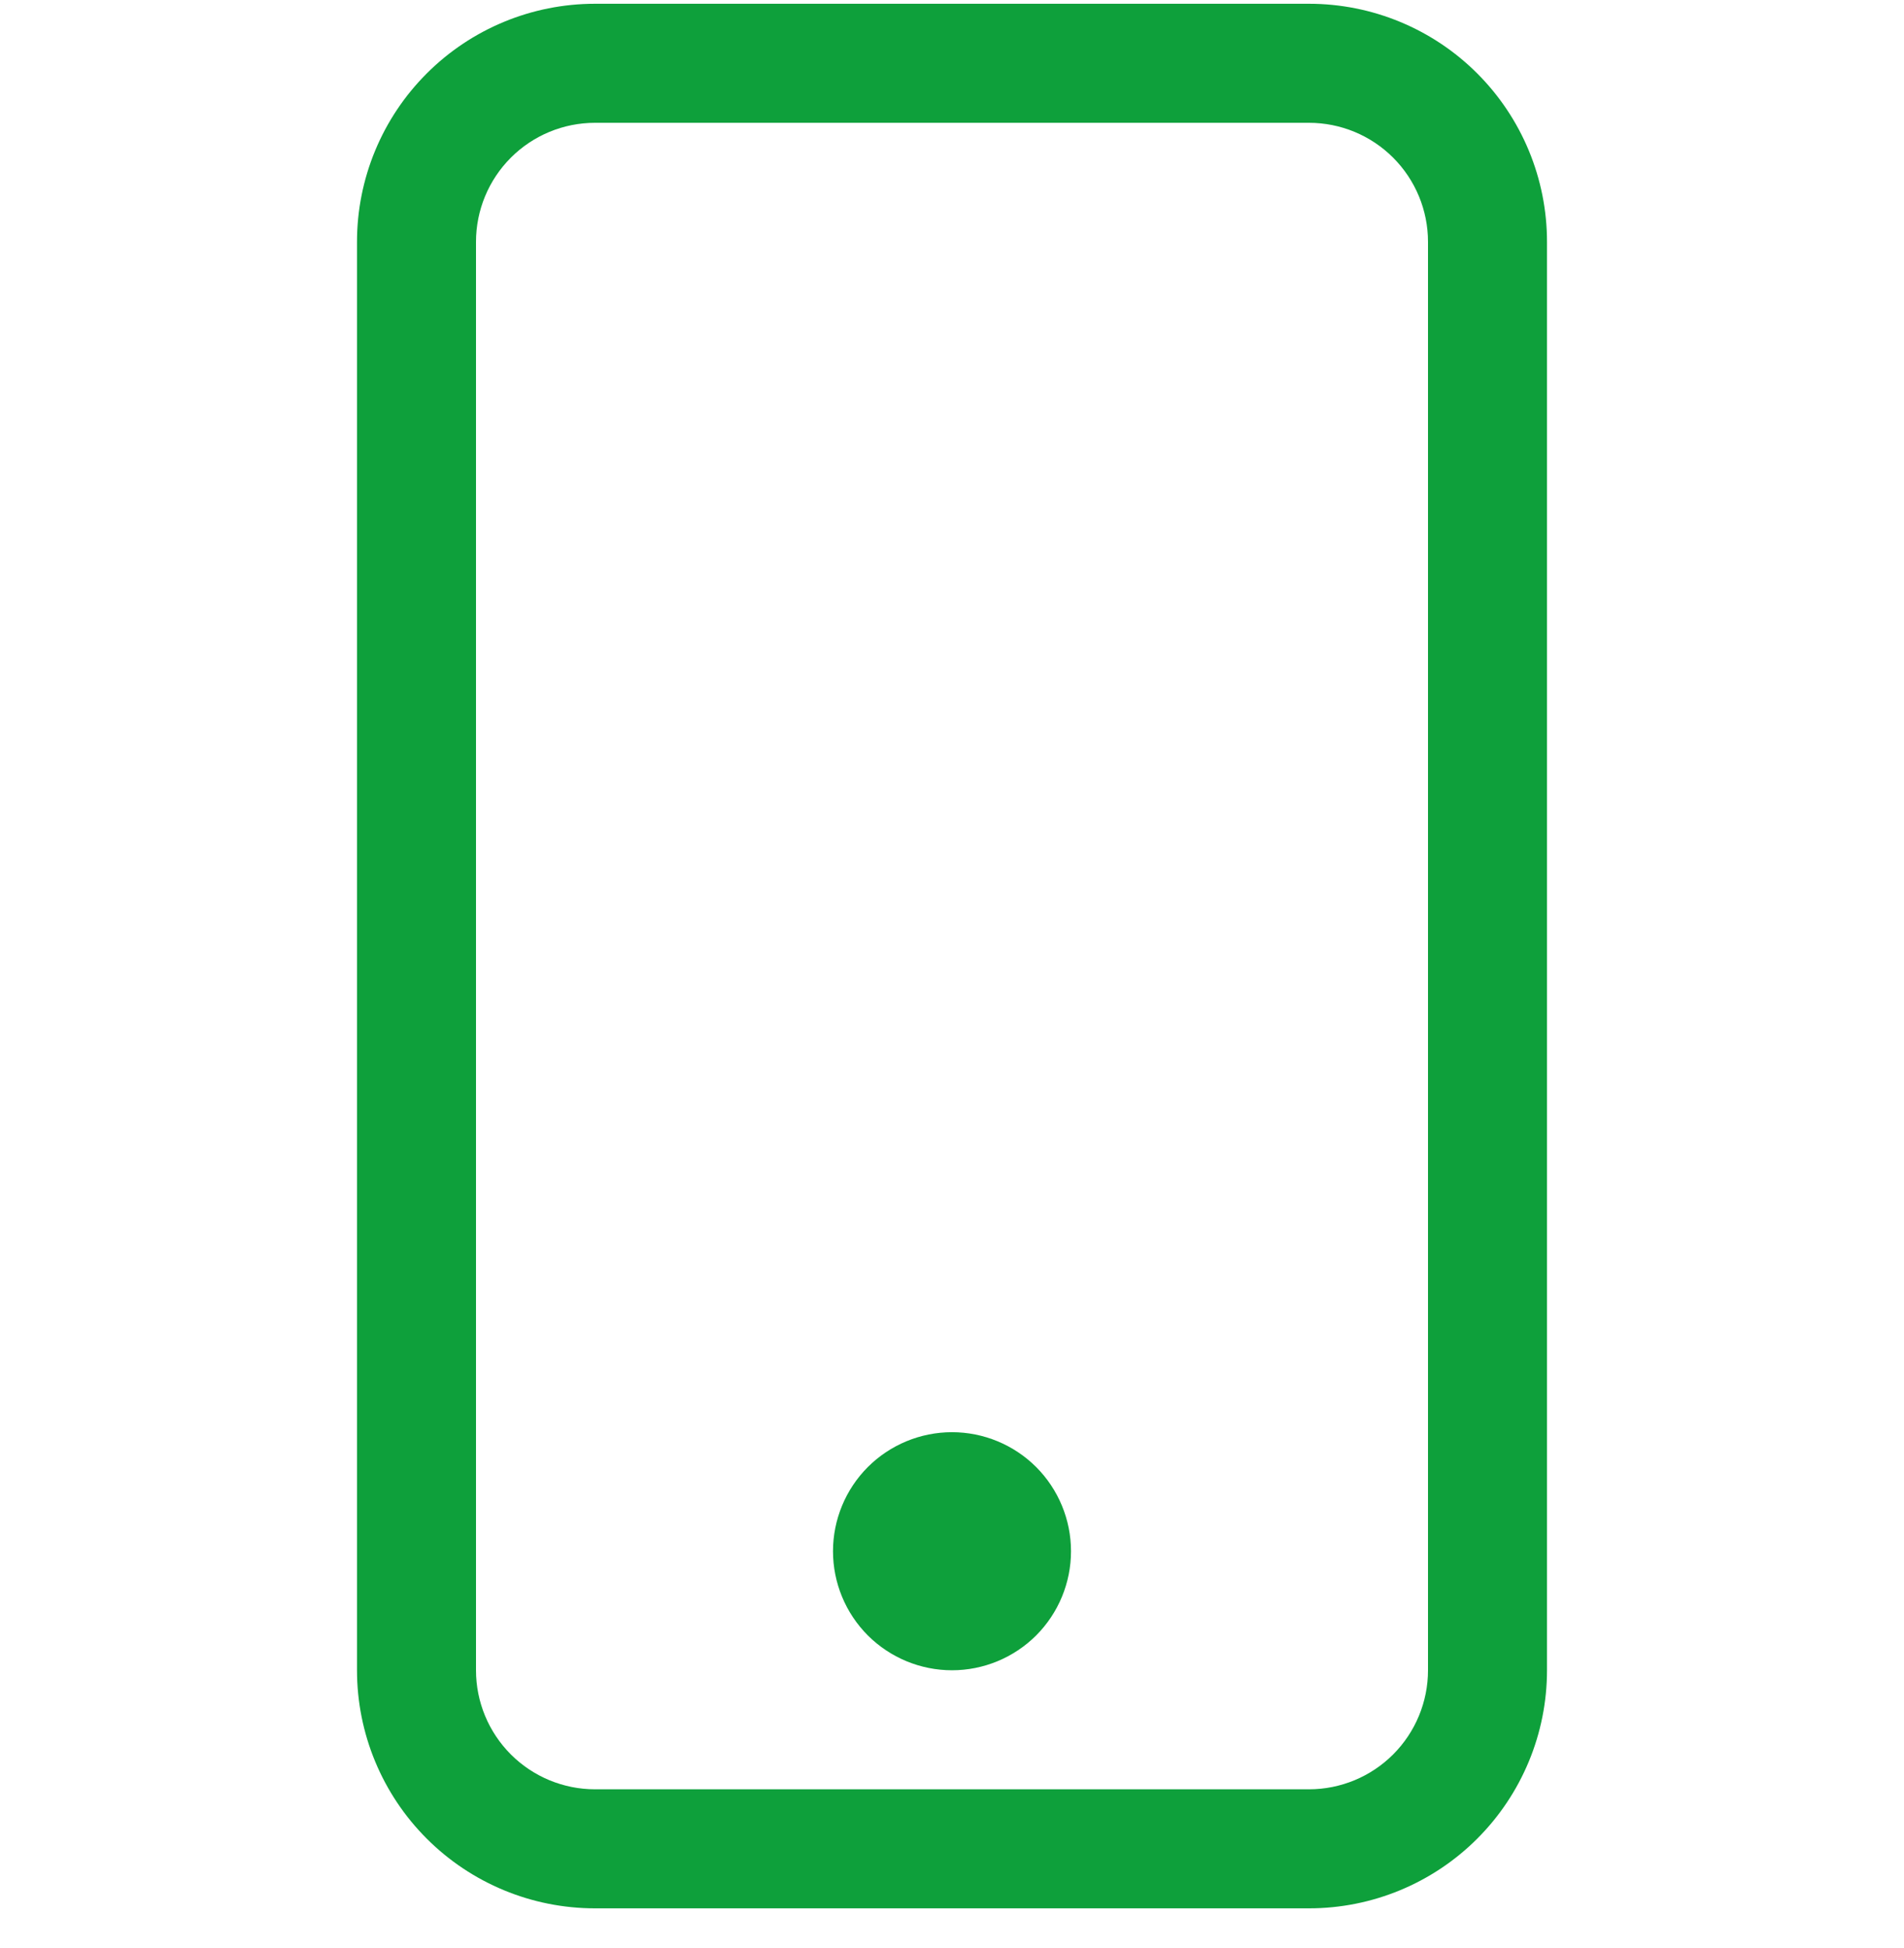 <svg width="44" height="45" viewBox="0 0 44 45" fill="none" xmlns="http://www.w3.org/2000/svg">
<g clip-path="url(#clip0_8_270)">
<path d="M30.25 2.837C30.979 2.837 31.679 3.127 32.194 3.642C32.71 4.158 33 4.858 33 5.587V38.587C33 39.316 32.71 40.016 32.194 40.532C31.679 41.047 30.979 41.337 30.25 41.337H13.75C13.021 41.337 12.321 41.047 11.806 40.532C11.29 40.016 11 39.316 11 38.587V5.587C11 4.858 11.29 4.158 11.806 3.642C12.321 3.127 13.021 2.837 13.75 2.837H30.25ZM13.75 0.087C12.291 0.087 10.892 0.666 9.861 1.698C8.829 2.729 8.25 4.128 8.25 5.587V38.587C8.25 40.046 8.829 41.445 9.861 42.476C10.892 43.508 12.291 44.087 13.75 44.087H30.25C31.709 44.087 33.108 43.508 34.139 42.476C35.17 41.445 35.75 40.046 35.75 38.587V5.587C35.75 4.128 35.17 2.729 34.139 1.698C33.108 0.666 31.709 0.087 30.25 0.087L13.75 0.087Z" fill="#0EA03B"/>
<path d="M22 38.587C22.729 38.587 23.429 38.297 23.945 37.782C24.46 37.266 24.75 36.566 24.75 35.837C24.75 35.108 24.46 34.408 23.945 33.892C23.429 33.377 22.729 33.087 22 33.087C21.271 33.087 20.571 33.377 20.055 33.892C19.54 34.408 19.25 35.108 19.25 35.837C19.25 36.566 19.54 37.266 20.055 37.782C20.571 38.297 21.271 38.587 22 38.587Z" fill="#0EA03B"/>
</g>
<defs>
<clipPath id="clip0_8_270">
<rect width="44" height="44" fill="white" transform="translate(0 0.087)"/>
</clipPath>
</defs>
</svg>

